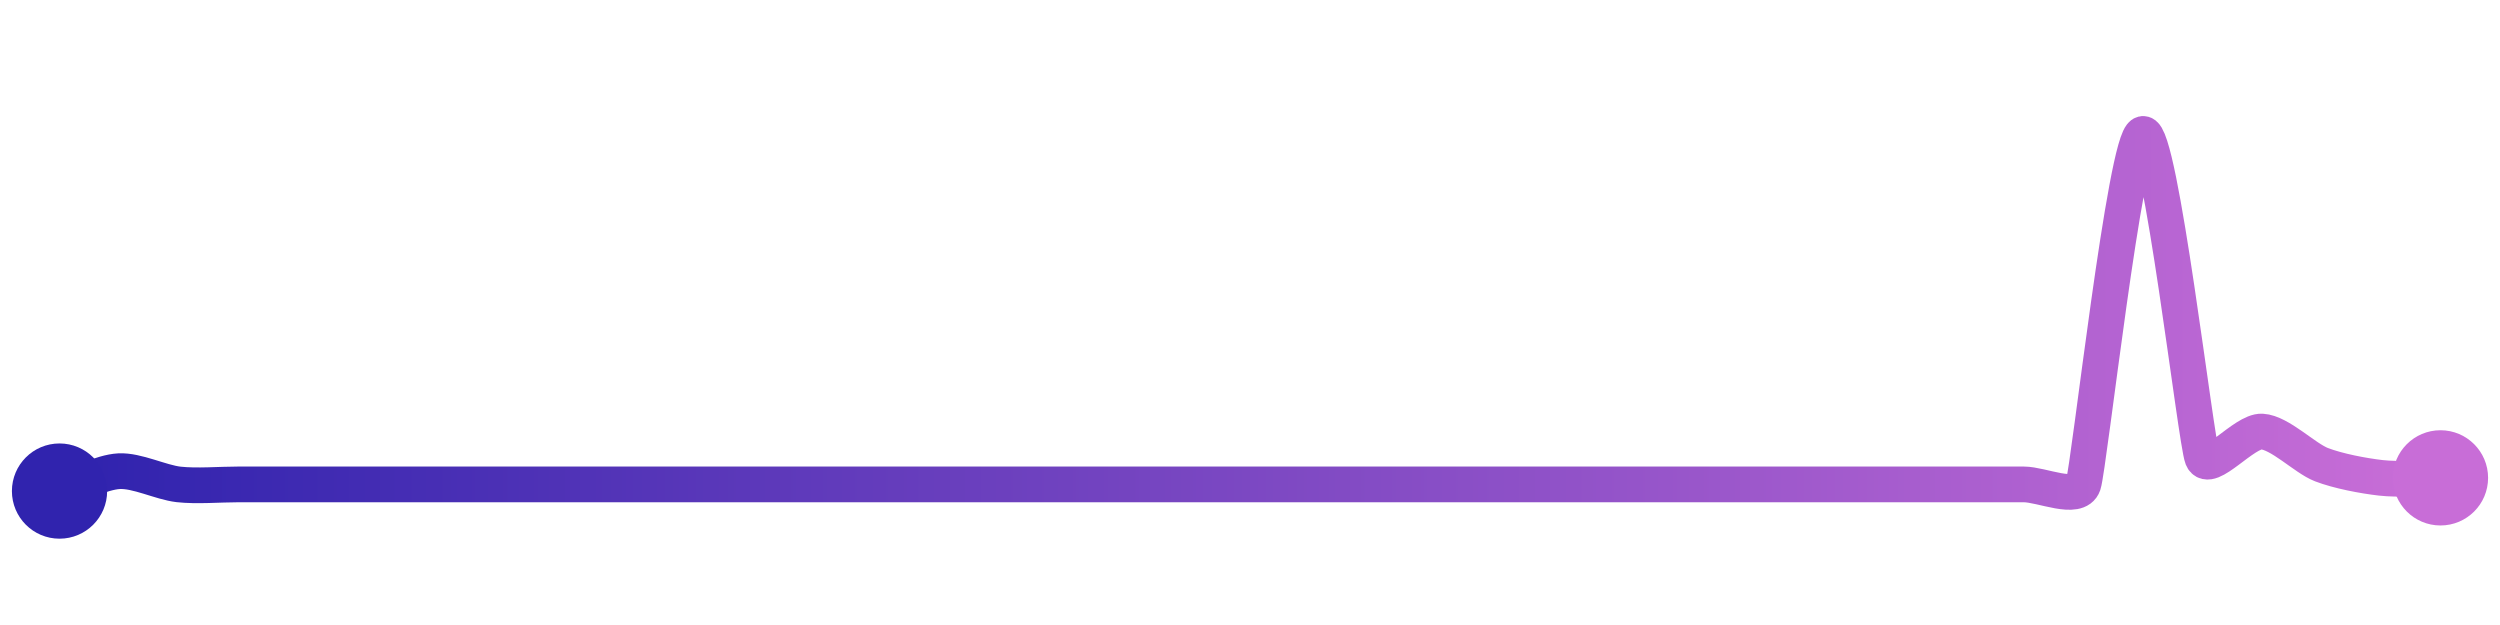 <svg width="200" height="50" viewBox="0 0 210 50" xmlns="http://www.w3.org/2000/svg">
    <defs>
        <linearGradient x1="0%" y1="0%" x2="100%" y2="0%" id="a">
            <stop stop-color="#3023AE" offset="0%"/>
            <stop stop-color="#C86DD7" offset="100%"/>
        </linearGradient>
    </defs>
    <path stroke="url(#a)"
          stroke-width="3"
          stroke-linejoin="round"
          stroke-linecap="round"
          d="M5 40 C 6.42 39.52, 8.5 38.41, 10 38.33 S 13.51 39.27, 15 39.44 S 18.5 39.44, 20 39.44 S 23.5 39.44, 25 39.44 S 28.5 39.44, 30 39.44 S 33.5 39.44, 35 39.44 S 38.5 39.44, 40 39.44 S 43.5 39.44, 45 39.44 S 48.5 39.44, 50 39.44 S 53.5 39.44, 55 39.44 S 58.5 39.44, 60 39.44 S 63.5 39.44, 65 39.44 S 68.5 39.44, 70 39.44 S 73.5 39.44, 75 39.44 S 78.5 39.44, 80 39.44 S 83.5 39.44, 85 39.44 S 88.5 39.44, 90 39.44 S 93.5 39.44, 95 39.44 S 98.5 39.44, 100 39.44 S 103.5 39.44, 105 39.44 S 108.5 39.44, 110 39.44 S 113.5 39.44, 115 39.44 S 118.5 39.44, 120 39.44 S 123.5 39.44, 125 39.44 S 128.5 39.44, 130 39.44 S 133.5 39.44, 135 39.44 S 138.5 39.44, 140 39.44 S 143.5 39.44, 145 39.44 S 148.5 39.44, 150 39.44 S 153.5 39.44, 155 39.44 S 158.5 39.44, 160 39.44 S 163.5 39.44, 165 39.44 S 168.5 39.44, 170 39.44 S 174.52 40.86, 175 39.44 S 178.54 10.33, 180 10 S 184.44 35.83, 185 37.22 S 188.5 34.92, 190 35 S 193.6 37.24, 195 37.78 S 198.51 38.72, 200 38.89 S 203.5 38.89, 205 38.89"
          fill="none"/>
    <circle r="4" cx="5" cy="40" fill="#3023AE"/>
    <circle r="4" cx="205" cy="38.89" fill="#C86DD7"/>      
</svg>